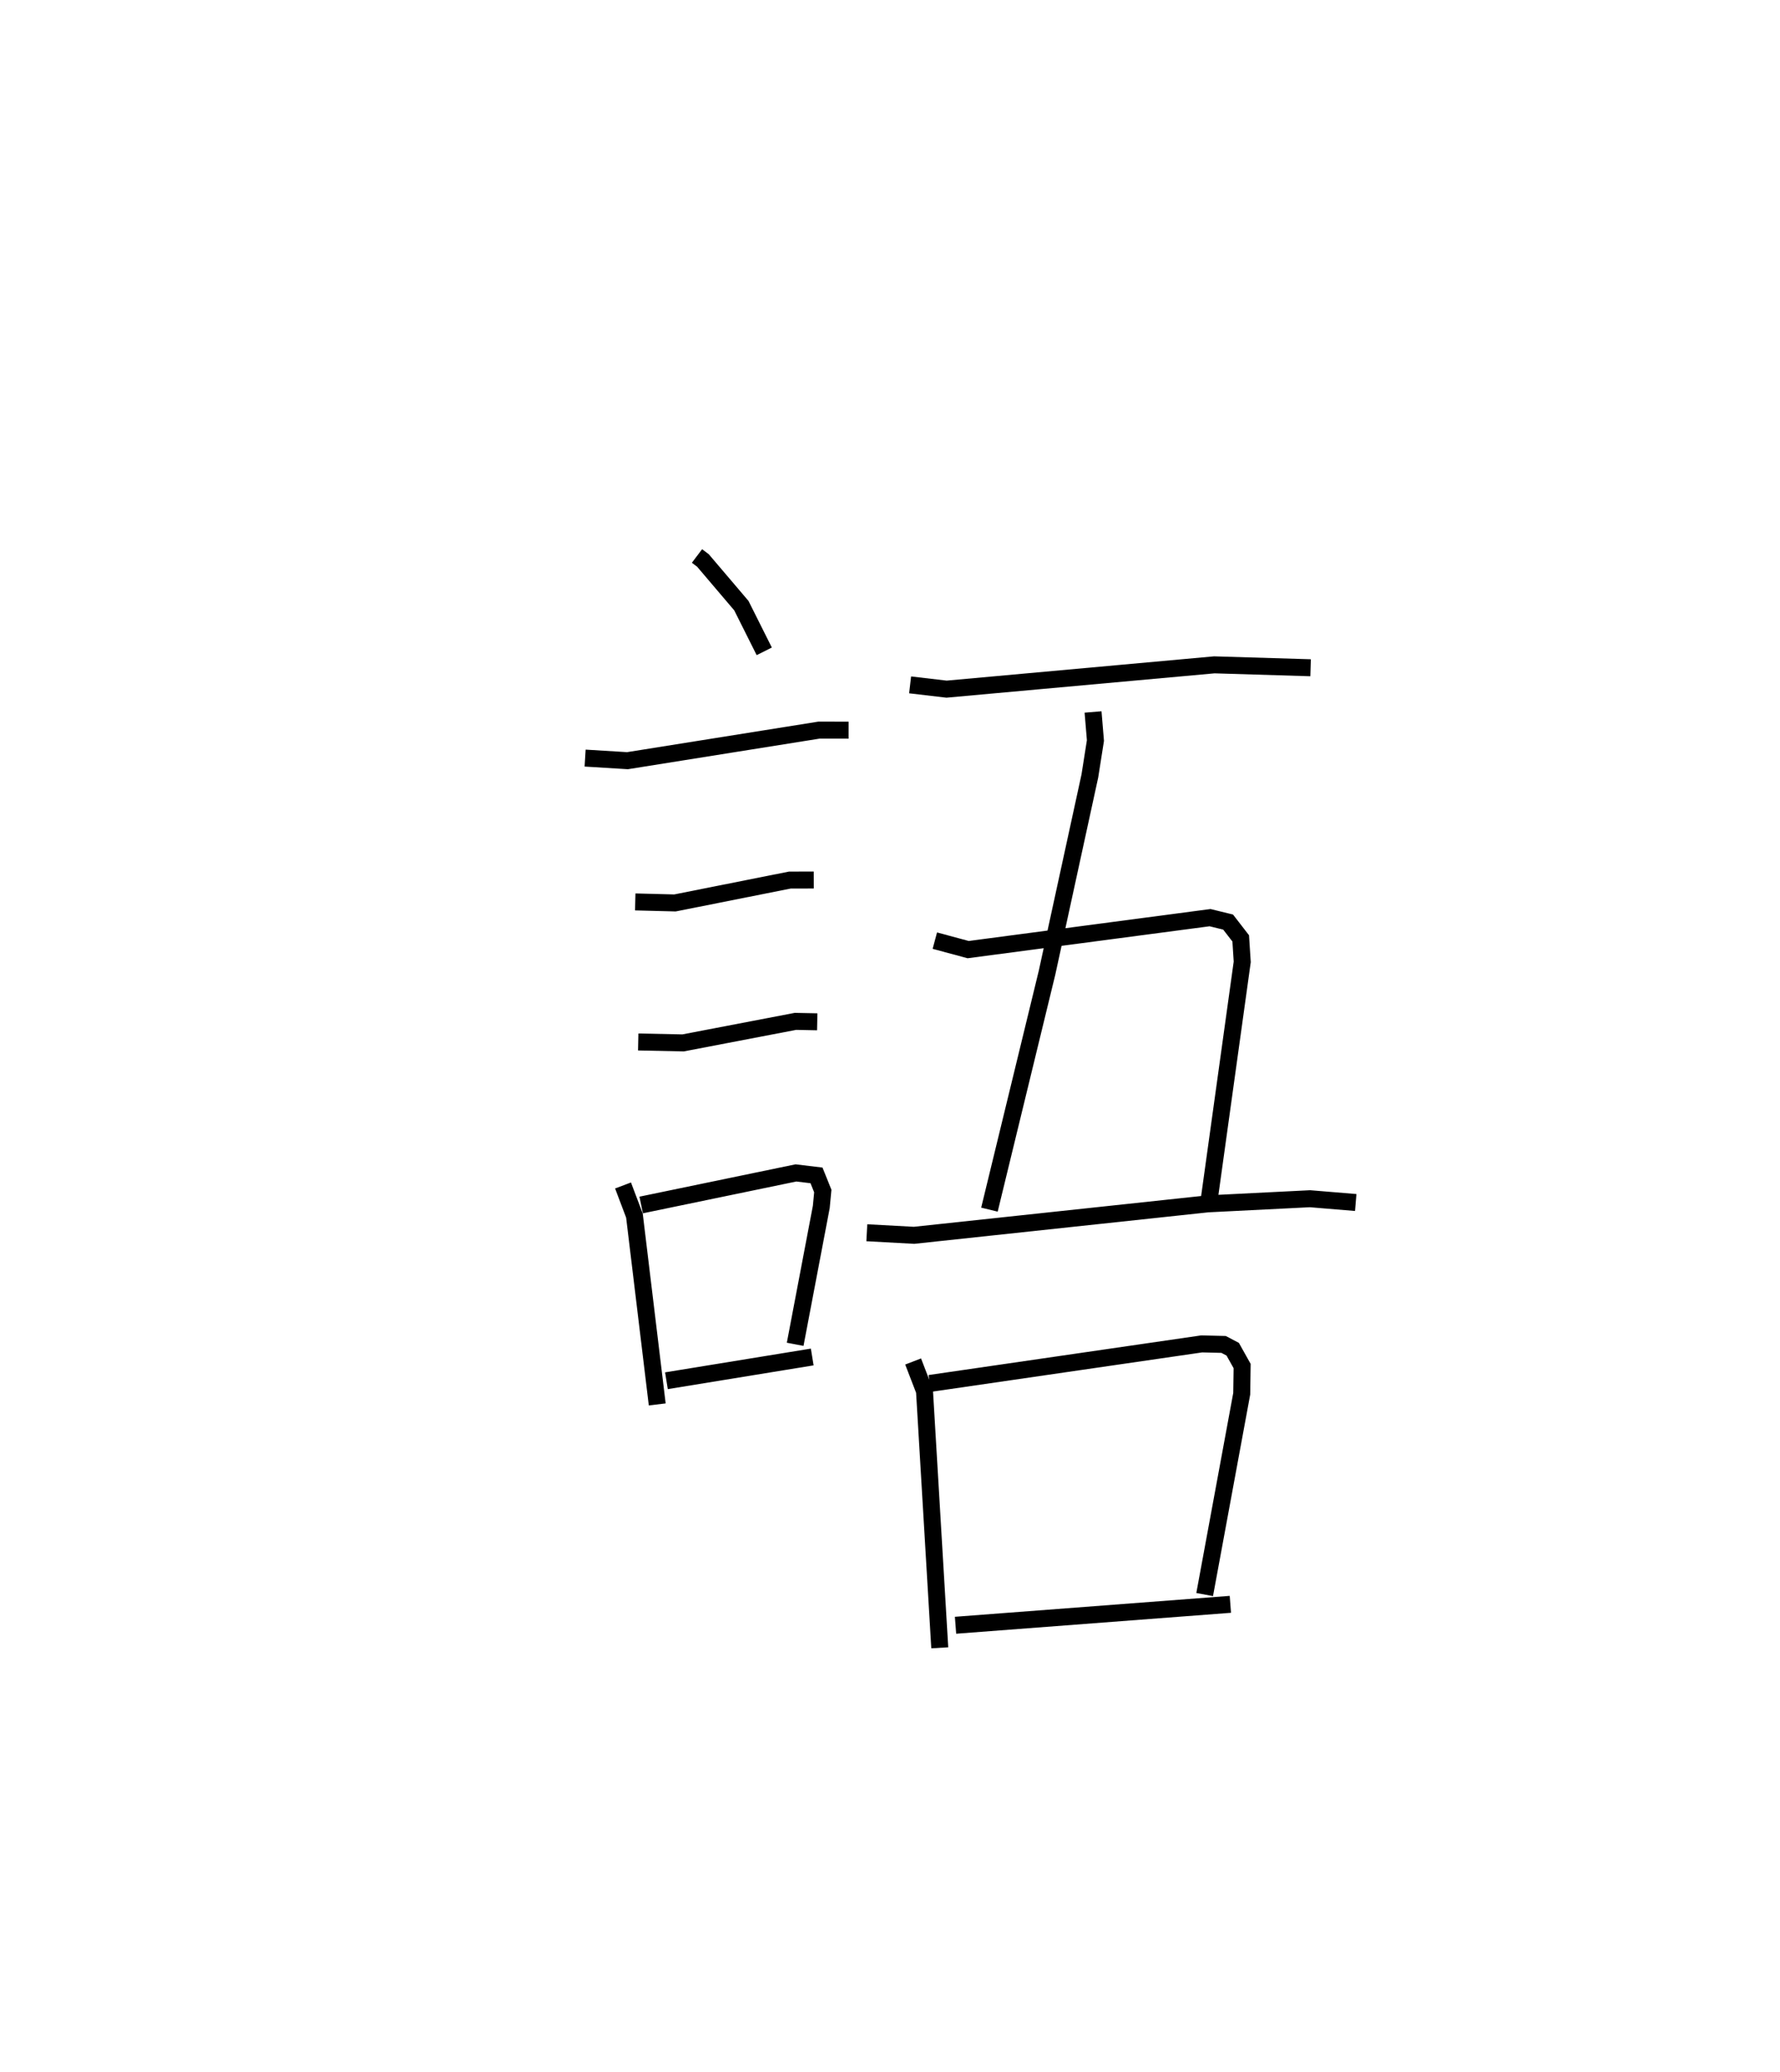 <?xml version="1.0" encoding="utf-8" ?>
<svg baseProfile="full" height="122.058" version="1.1" width="104.886" xmlns="http://www.w3.org/2000/svg" xmlns:ev="http://www.w3.org/2001/xml-events" xmlns:xlink="http://www.w3.org/1999/xlink"><defs /><rect fill="white" height="122.058" width="104.886" x="0" y="0" /><path d="M25,25 m0.0,0.0 m16.07,7.748 l0.351,0.265 2.264,2.661 l1.348,2.691 m-10.555,6.288 l2.496,0.153 11.288,-1.801 l1.74,0.003 m-12.57,10.117 l2.339,0.06 6.767,-1.347 l1.412,-0.004 m-10.343,9.54 l2.643,0.055 6.623,-1.269 l1.282,0.026 m-11.443,9.641 l0.672,1.773 1.343,11.123 m-0.946,-11.747 l9.119,-1.889 1.212,0.146 l0.371,0.921 -0.089,0.936 l-1.539,8.092 m-7.585,2.146 l8.59,-1.399 m5.768,-39.589 l2.147,0.252 15.778,-1.432 l5.674,0.172 m-12.819,2.604 l0.14,1.684 -0.328,2.083 l-2.523,11.588 -3.395,13.959 m-3.217,-15.845 l1.963,0.529 14.254,-1.883 l1.065,0.262 0.742,0.96 l0.089,1.382 -1.937,13.939 m-20.184,2.017 l2.785,0.151 17.304,-1.853 l6.025,-0.302 2.695,0.223 m-26.081,9.364 l0.67,1.736 0.9,15.129 m-0.586,-15.572 l16.019,-2.329 1.291,0.031 l0.538,0.283 0.555,0.991 l-0.024,1.63 -2.184,11.829 m-14.68,1.809 l16.194,-1.233 " fill="none" stroke="black" stroke-width="1" /></svg>